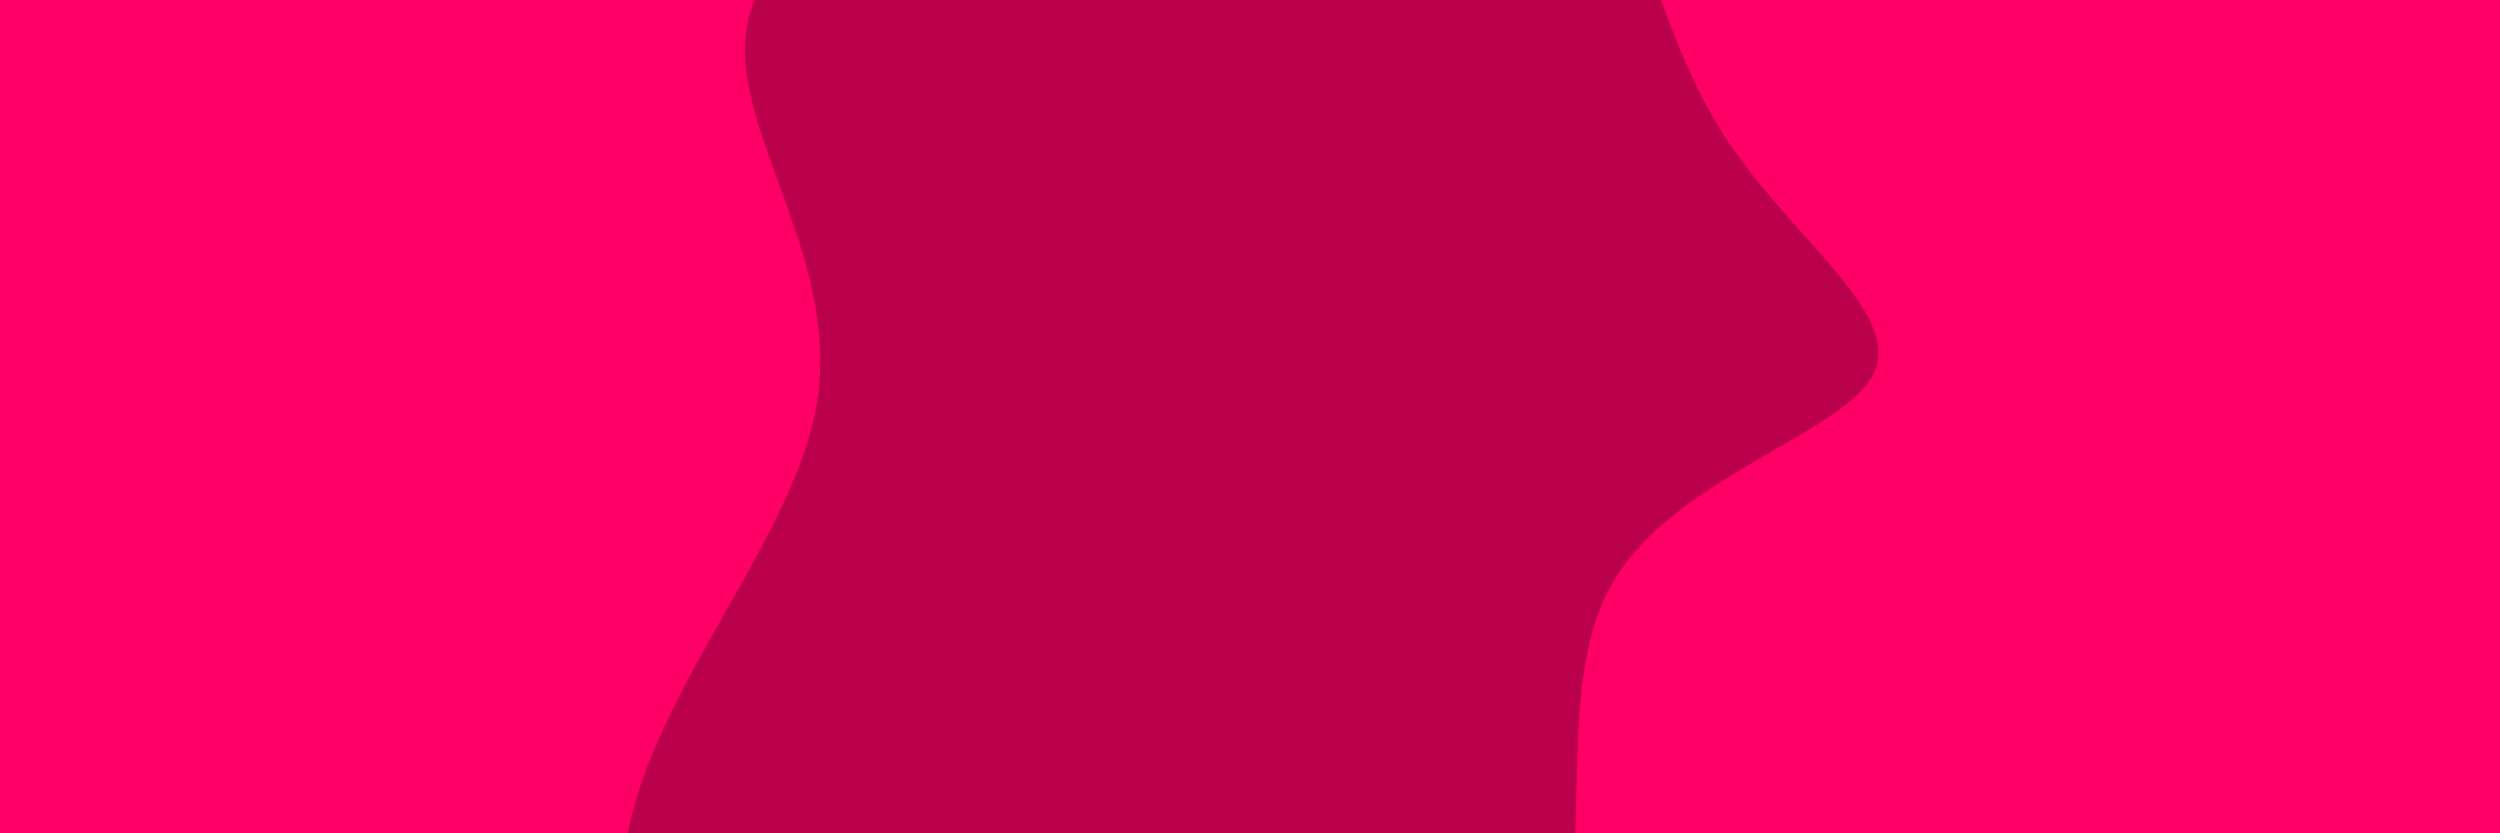 <svg id="visual" viewBox="0 0 900 300" width="900" height="300" xmlns="http://www.w3.org/2000/svg" xmlns:xlink="http://www.w3.org/1999/xlink" version="1.1"><rect x="0" y="0" width="900" height="300" fill="#FF0066"></rect><g transform="translate(462.765 140.118)"><path d="M105.3 -214.1C129 -168.8 135.5 -125.4 158.8 -90C182 -54.7 222 -27.3 211.9 -5.9C201.7 15.6 141.5 31.3 118.9 67.8C96.3 104.3 111.4 161.7 97.9 210C84.3 258.4 42.2 297.7 -10.2 315.3C-62.5 332.9 -125 328.8 -171.2 299.3C-217.4 269.8 -247.3 214.9 -237 160.8C-226.8 106.7 -176.4 53.3 -168.6 4.5C-160.8 -44.3 -195.6 -88.7 -194.6 -123.3C-193.6 -157.9 -156.8 -182.9 -118.4 -219.7C-80 -256.6 -40 -305.3 0.4 -306C40.8 -306.7 81.7 -259.5 105.3 -214.1" fill="#BB004B"></path></g></svg>